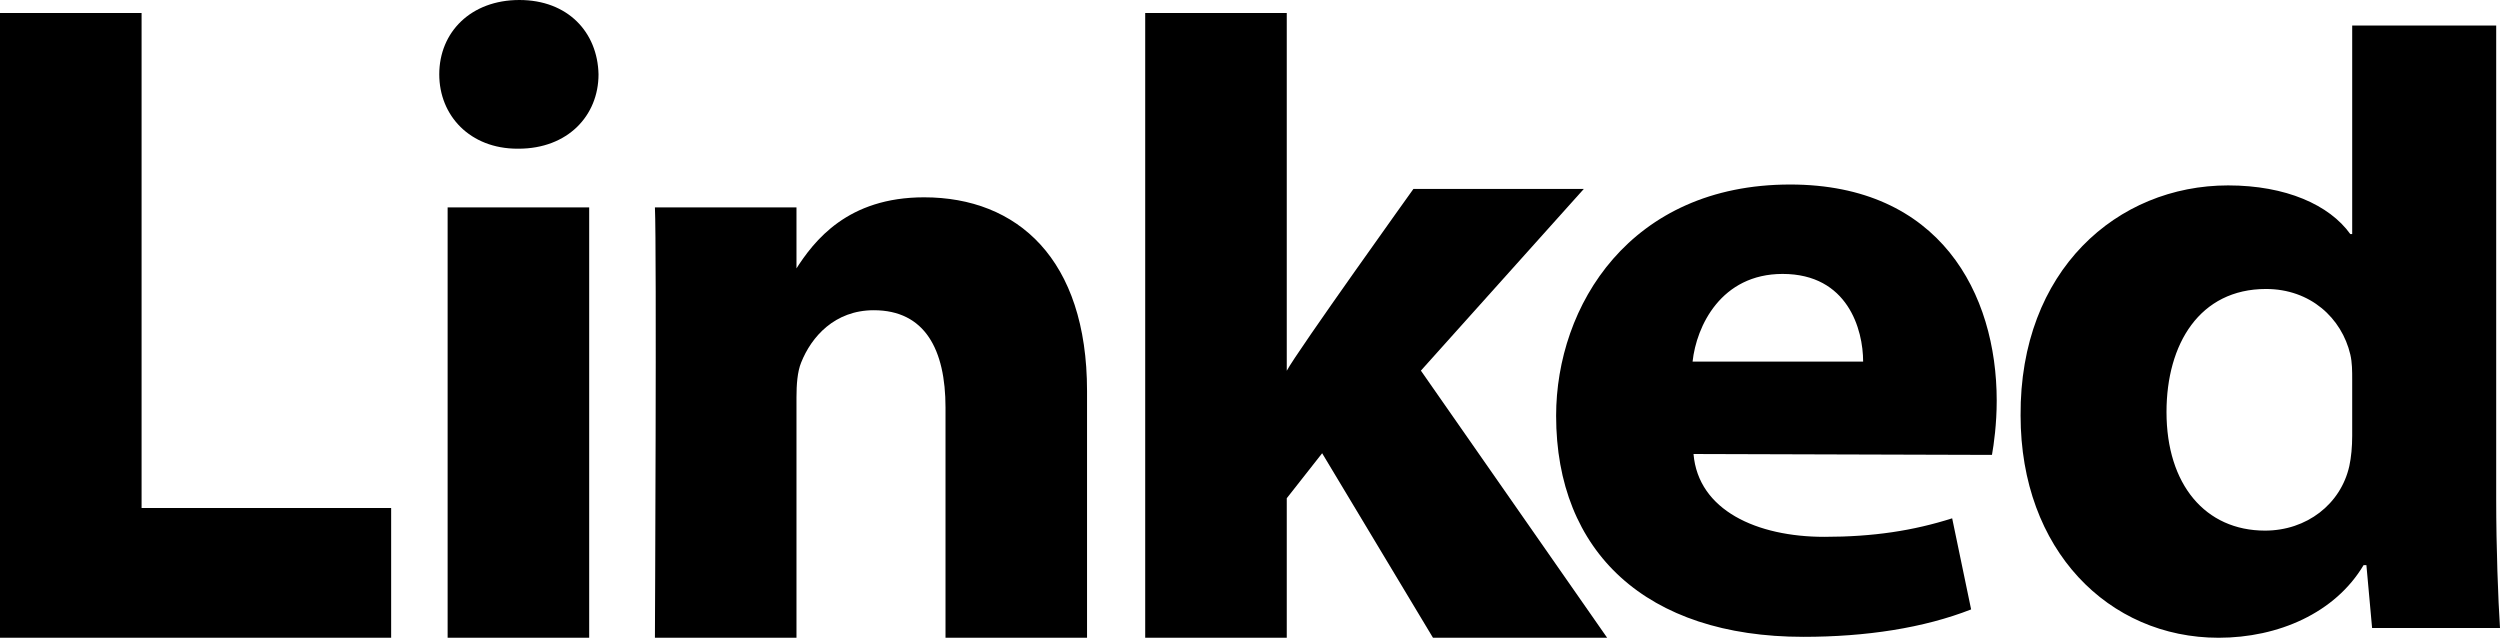 <svg width="98" height="25" viewBox="0 0 98 25" fill="none" xmlns="http://www.w3.org/2000/svg">
<path d="M0 25H15.333V19.913H5.55V0.51H0V25ZM23.096 25V8.131H17.547V25H23.096ZM20.322 5.829C22.257 5.829 23.462 4.533 23.462 2.914C23.426 1.259 22.257 0 20.359 0C18.46 0 17.219 1.259 17.219 2.914C17.219 4.533 18.424 5.829 20.286 5.829H20.322ZM25.673 25H31.222V15.579C31.222 15.075 31.258 14.571 31.405 14.212C31.805 13.205 32.719 12.161 34.252 12.161C36.261 12.161 37.064 13.708 37.064 15.975V25H42.612V15.328C42.612 10.146 39.875 7.735 36.223 7.735C33.23 7.735 31.915 9.426 31.185 10.578H31.222V8.131H25.673C25.746 9.714 25.673 25 25.673 25ZM50.441 0.51H44.892V25H50.441V19.531L51.828 17.767L56.173 25H63L55.699 14.529L62.087 7.405H55.407C55.407 7.405 50.843 13.778 50.441 14.534V0.51Z" fill="black"/>
<path d="M78.085 17.832C78.16 17.415 78.271 16.613 78.271 15.707C78.271 11.502 76.042 7.233 70.174 7.233C63.897 7.233 61 11.988 61 16.3C61 21.633 64.529 24.964 70.694 24.964C73.145 24.964 75.41 24.618 77.268 23.889L76.525 20.318C75.002 20.802 73.442 21.044 71.511 21.044C68.874 21.044 66.572 20.007 66.386 17.797L78.085 17.832V17.832ZM66.349 14.175C66.498 12.786 67.464 10.738 69.878 10.738C72.44 10.738 73.035 12.925 73.035 14.175H66.35H66.349ZM92.206 1V9.176H92.132C91.314 8.032 89.606 7.268 87.341 7.268C82.995 7.268 79.17 10.599 79.207 16.29C79.207 21.565 82.661 25 86.969 25C89.309 25 91.537 24.028 92.652 22.154H92.763L92.986 24.618H98C97.926 23.473 97.851 21.495 97.851 19.552V1H92.206L92.206 1ZM92.206 17.088C92.206 17.504 92.169 17.921 92.094 18.267C91.761 19.76 90.424 20.8 88.789 20.8C86.45 20.8 84.927 18.996 84.927 16.151C84.927 13.48 86.227 11.328 88.827 11.328C90.572 11.328 91.797 12.473 92.132 13.895C92.206 14.208 92.206 14.555 92.206 14.867V17.088V17.088Z" fill="black"/>
</svg>
